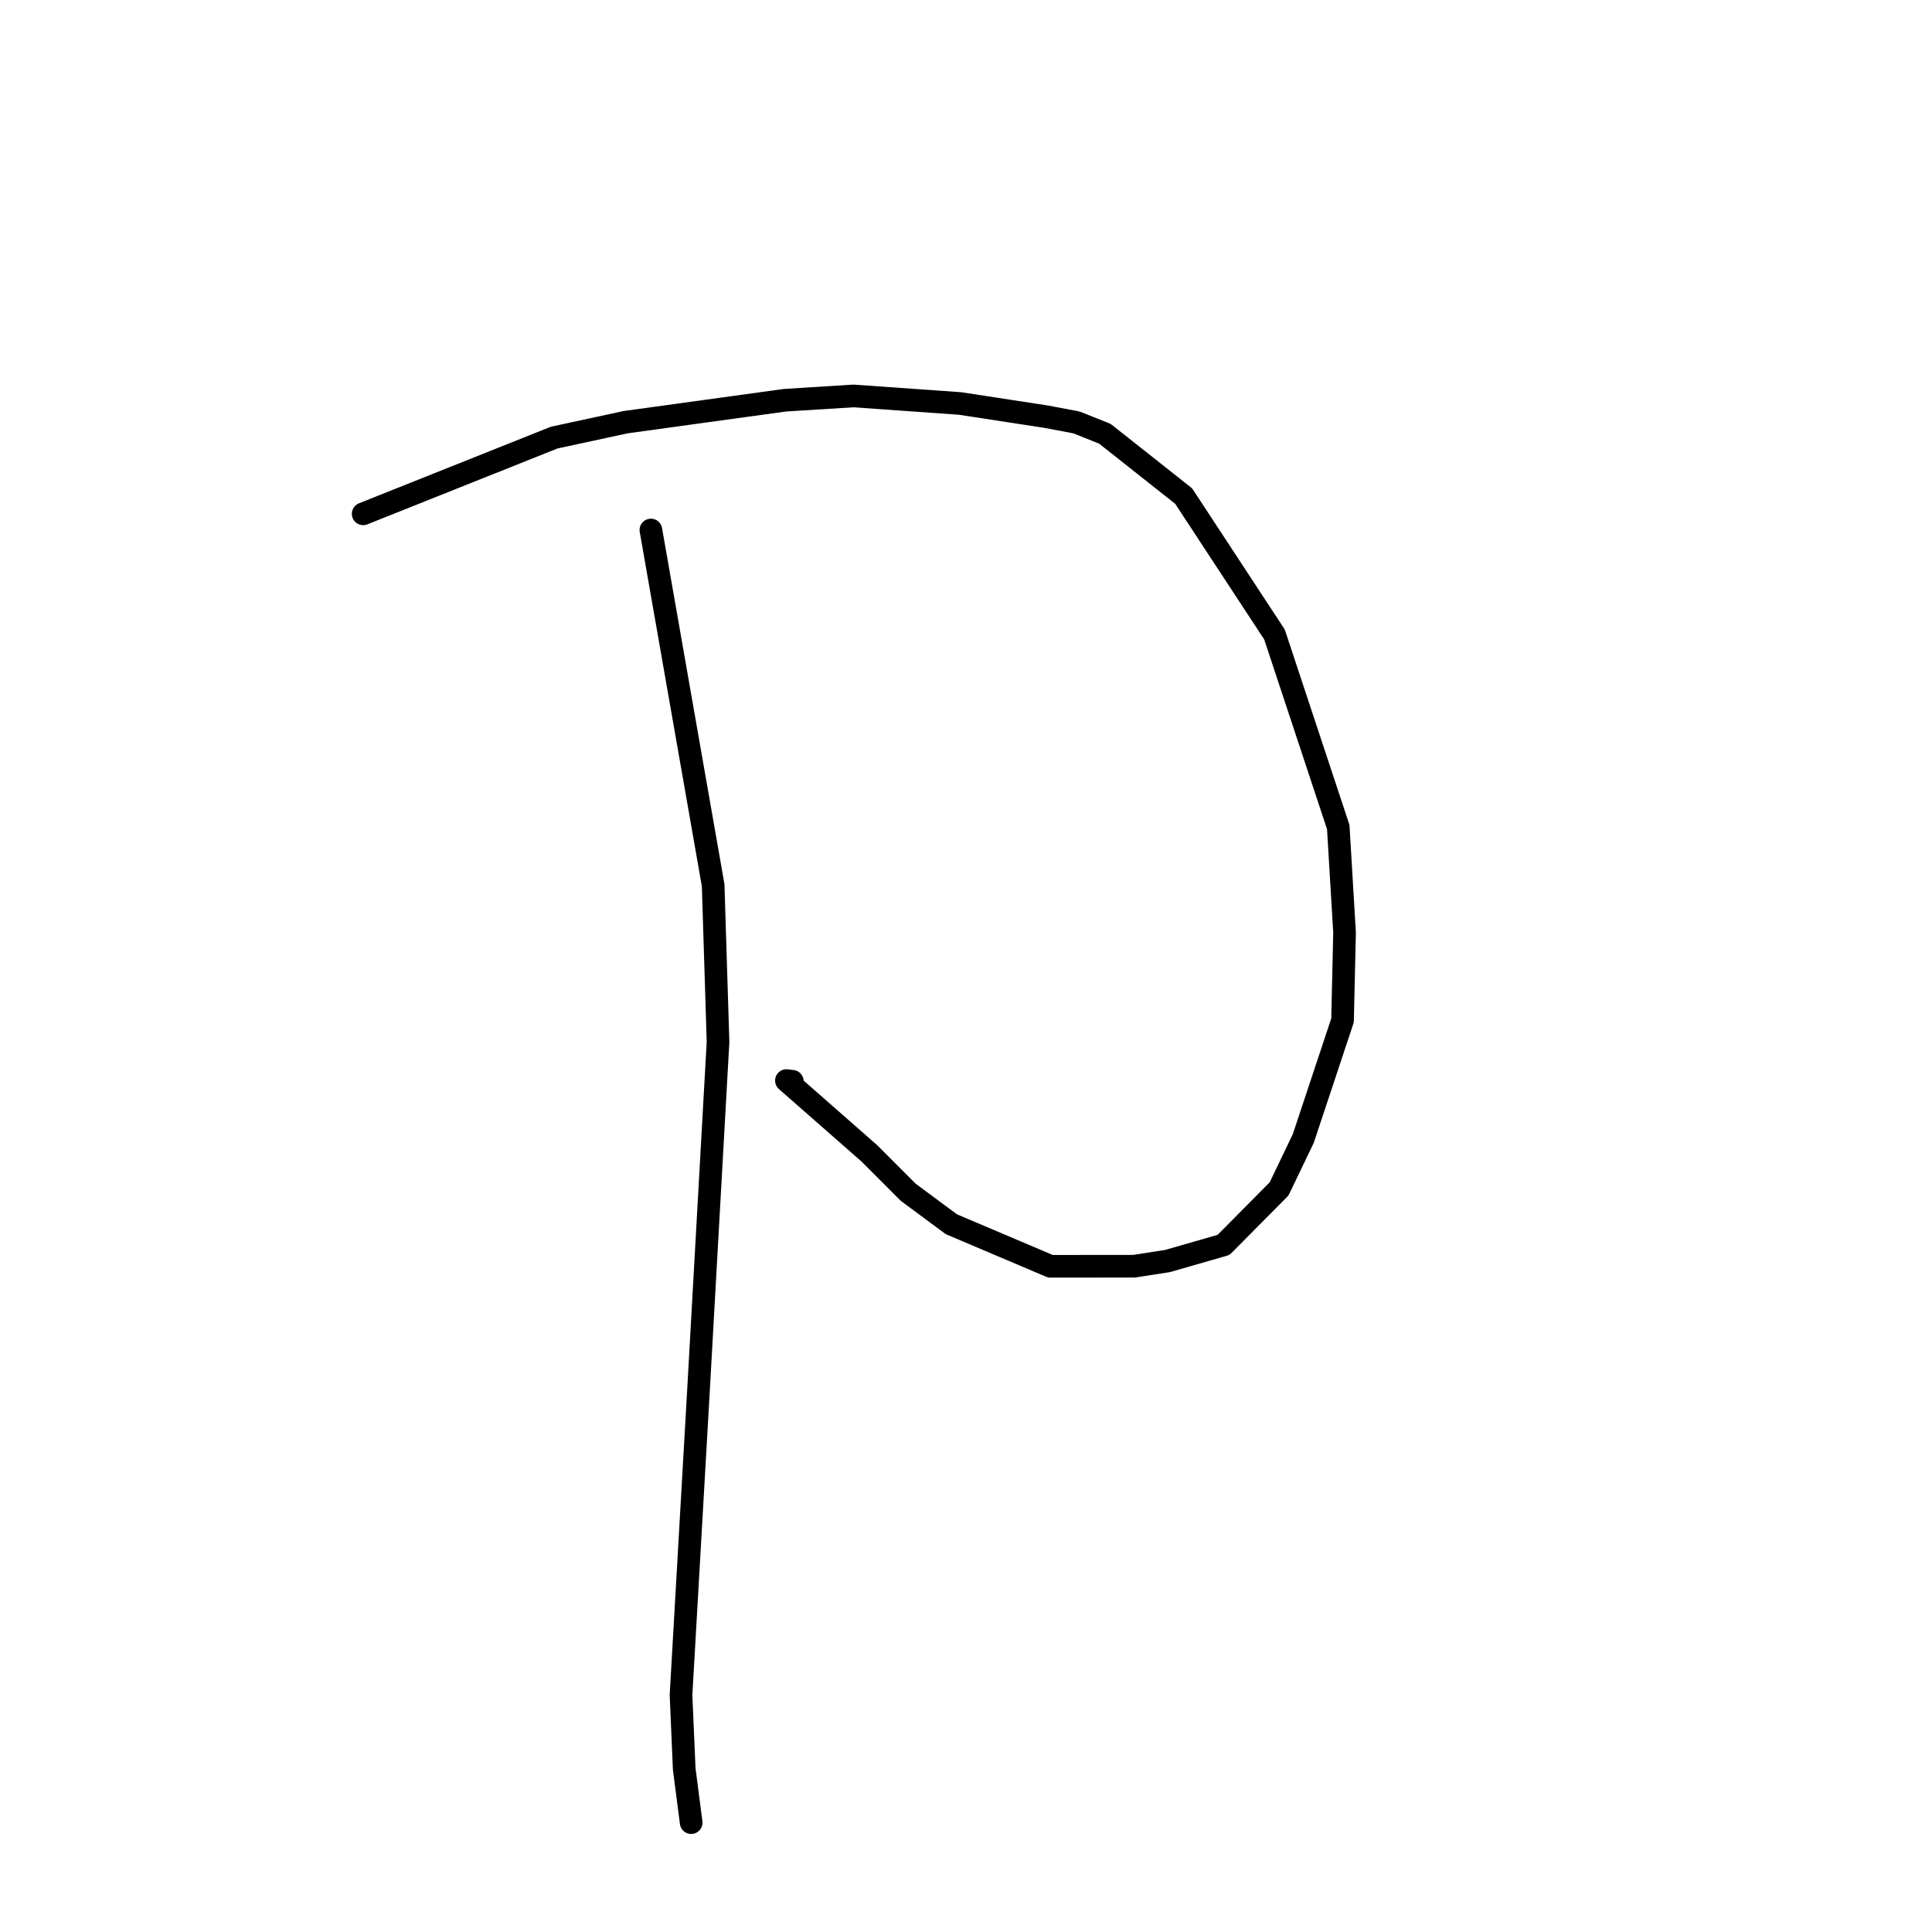 <?xml version="1.0" standalone="no"?>
    <svg width="256" height="256" xmlns="http://www.w3.org/2000/svg" version="1.1">
    <polyline stroke="black" stroke-width="3" stroke-linecap="round" fill="transparent" stroke-linejoin="round" points="48.12 68.085 73.434 57.984 82.893 55.942 104.013 53.032 113.089 52.464 127.207 53.463 138.625 55.213 142.647 55.975 146.398 57.474 156.843 65.735 168.877 84.074 177.326 109.592 178.16 123.566 177.894 135.203 172.692 150.855 169.49 157.531 162.129 164.958 154.71 167.091 150.28 167.78 139.192 167.791 126.062 162.218 120.338 157.978 115.205 152.836 104.204 143.18 104.988 143.277 " />
        <polyline stroke="black" stroke-width="3" stroke-linecap="round" fill="transparent" stroke-linejoin="round" points="86.247 70.227 94.497 117.298 95.143 138.057 92.538 184.502 90.239 224.59 90.662 234.398 91.5 240.863 91.584 241.509 " />
        </svg>
